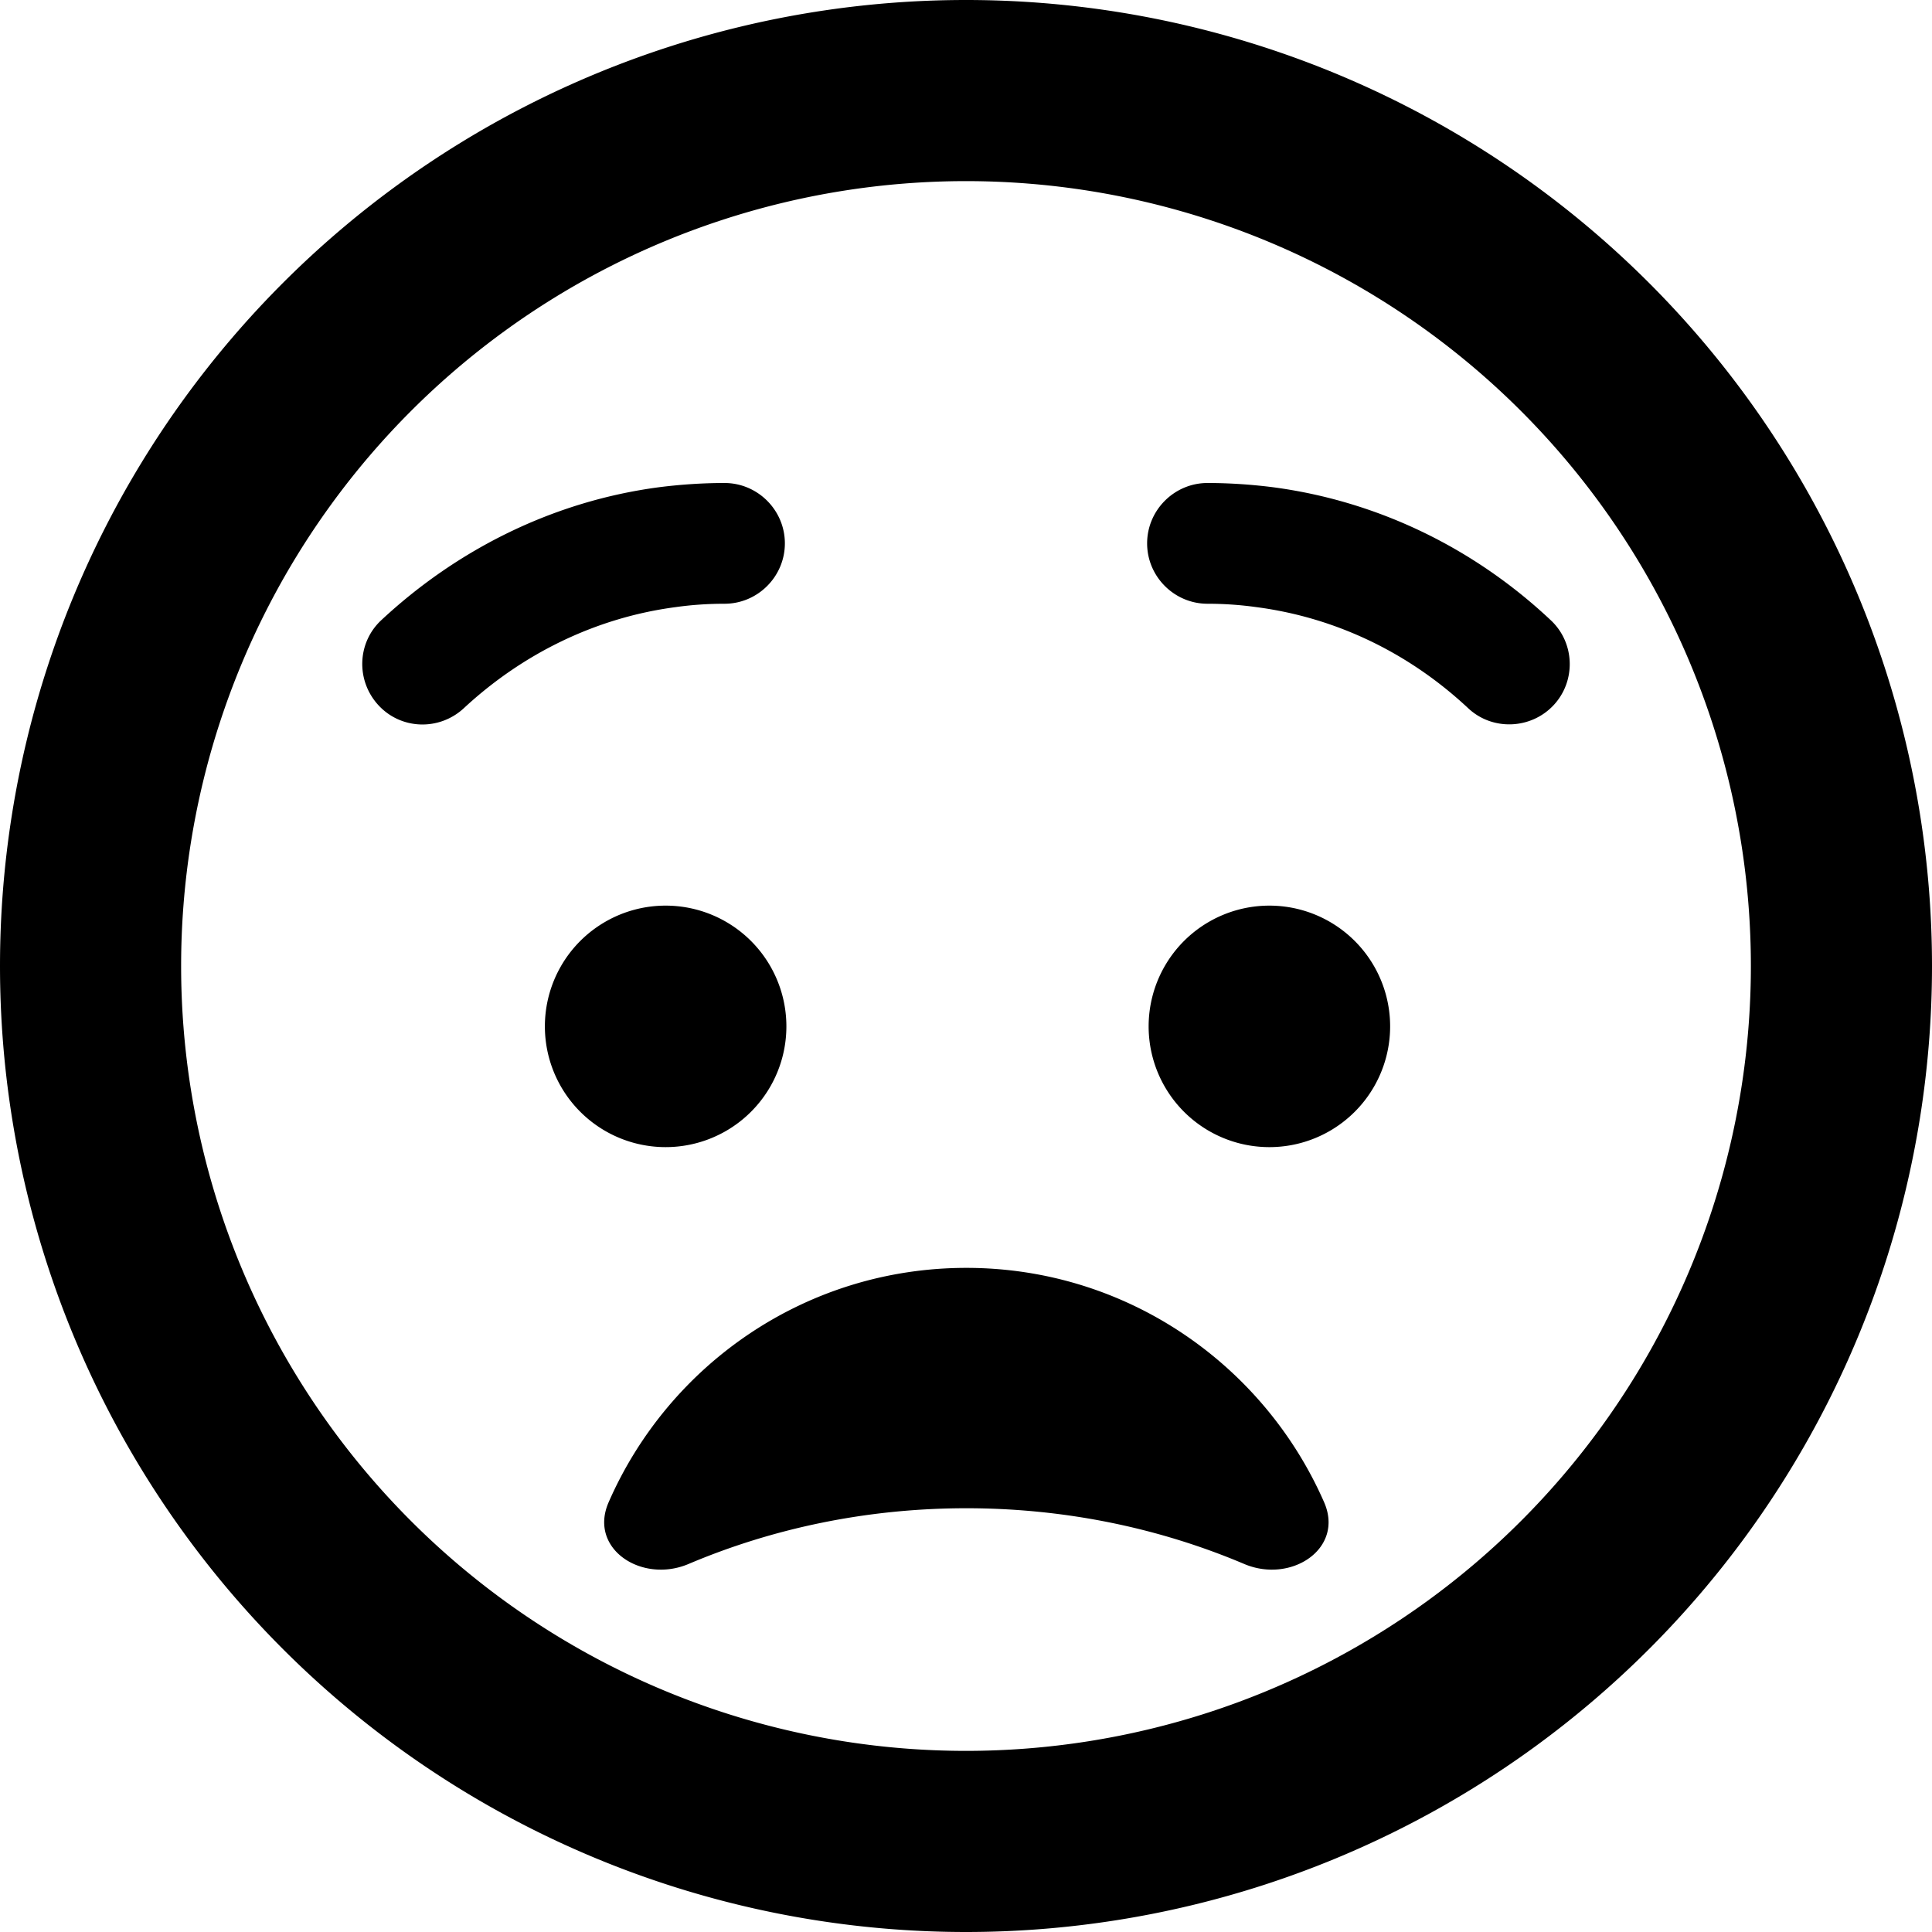 <svg xmlns="http://www.w3.org/2000/svg" width="24" height="24" viewBox="0 0 512 512">
    <path d="M464 256A208 208 0 1 0 48 256a208 208 0 1 0 416 0zM0 256a256 256 0 1 1 512 0A256 256 0 1 1 0 256zM182.4 414.5c-12.4 5.2-26.5-4.1-21.1-16.4c16-36.6 52.4-62.1 94.8-62.1s78.8 25.6 94.8 62.1c5.4 12.3-8.7 21.6-21.1 16.4c-22.4-9.5-47.4-14.8-73.7-14.8s-51.3 5.3-73.7 14.8zM144.4 272a32 32 0 1 1 64 0 32 32 0 1 1 -64 0zm192-32a32 32 0 1 1 0 64 32 32 0 1 1 0-64zM192 160c-4.4 0-8.8 .3-13 .9c-21.2 2.8-40.6 12.4-56.1 26.8c-6.5 6-16.6 5.7-22.6-.8s-5.7-16.6 .8-22.6c20.1-18.7 45.5-31.5 73.7-35.2c5.6-.7 11.4-1.1 17.2-1.1c8.8 0 16 7.2 16 16s-7.2 16-16 16zm141 .9c-4.3-.6-8.6-.9-13-.9c-8.8 0-16-7.2-16-16s7.2-16 16-16c5.8 0 11.6 .4 17.2 1.1c28.2 3.7 53.7 16.4 73.7 35.2c6.5 6 6.8 16.2 .8 22.6s-16.2 6.8-22.6 .8c-15.5-14.5-34.8-24-56.1-26.8z"/>
</svg>